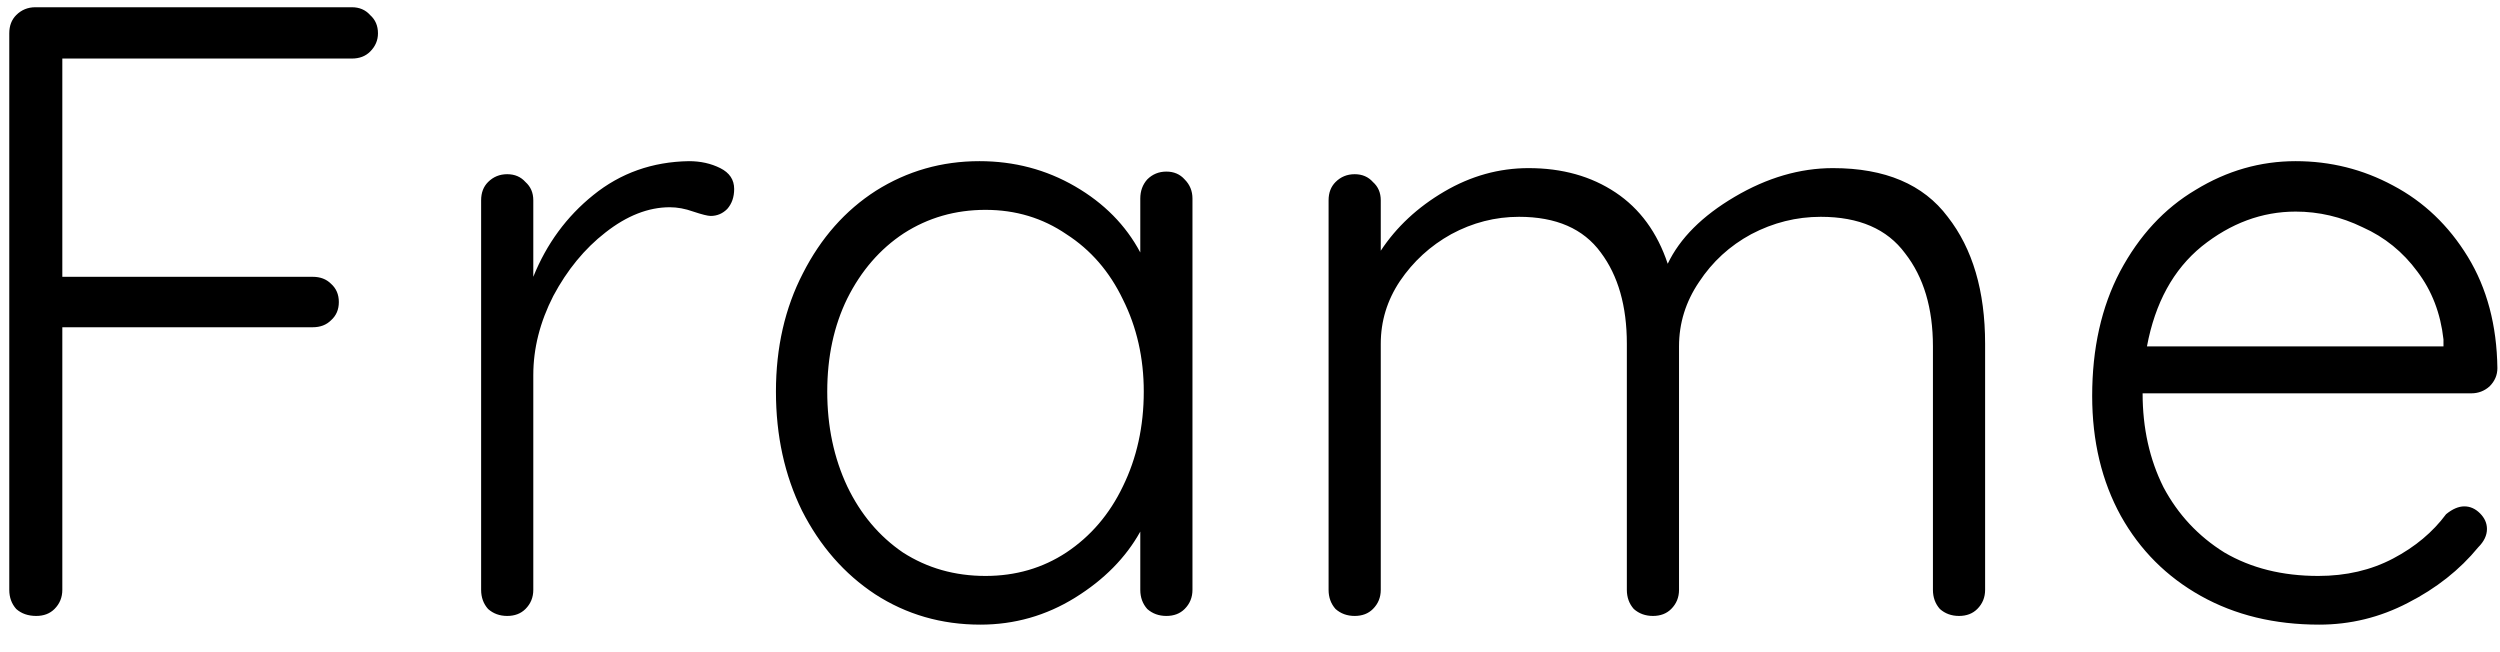 <svg width="69" height="18" viewBox="0 0 69 18" fill="none" xmlns="http://www.w3.org/2000/svg">
<path d="M9.712 0.2C9.92 0.2 10.088 0.272 10.216 0.416C10.36 0.544 10.432 0.712 10.432 0.92C10.432 1.112 10.36 1.28 10.216 1.424C10.088 1.552 9.92 1.616 9.712 1.616H1.72V7.64H8.632C8.84 7.64 9.008 7.704 9.136 7.832C9.28 7.96 9.352 8.128 9.352 8.336C9.352 8.544 9.28 8.712 9.136 8.84C9.008 8.968 8.84 9.032 8.632 9.032H1.72V16.28C1.72 16.488 1.648 16.664 1.504 16.808C1.376 16.936 1.208 17 1 17C0.776 17 0.592 16.936 0.448 16.808C0.32 16.664 0.256 16.488 0.256 16.28V0.92C0.256 0.712 0.32 0.544 0.448 0.416C0.592 0.272 0.768 0.2 0.976 0.2H9.712ZM19.015 4.448C19.335 4.448 19.623 4.512 19.879 4.64C20.135 4.768 20.263 4.96 20.263 5.216C20.263 5.44 20.199 5.624 20.071 5.768C19.943 5.896 19.791 5.96 19.615 5.96C19.535 5.96 19.375 5.92 19.135 5.84C18.911 5.76 18.695 5.72 18.487 5.72C17.895 5.72 17.303 5.952 16.711 6.416C16.135 6.864 15.655 7.448 15.271 8.168C14.903 8.888 14.719 9.616 14.719 10.352V16.28C14.719 16.488 14.647 16.664 14.503 16.808C14.375 16.936 14.207 17 13.999 17C13.791 17 13.615 16.936 13.471 16.808C13.343 16.664 13.279 16.488 13.279 16.28V5.528C13.279 5.32 13.343 5.152 13.471 5.024C13.615 4.88 13.791 4.808 13.999 4.808C14.207 4.808 14.375 4.88 14.503 5.024C14.647 5.152 14.719 5.32 14.719 5.528V7.64C15.087 6.728 15.639 5.976 16.375 5.384C17.127 4.776 18.007 4.464 19.015 4.448ZM32.192 4.736C32.4 4.736 32.568 4.808 32.696 4.952C32.84 5.096 32.912 5.272 32.912 5.48V16.28C32.912 16.488 32.84 16.664 32.696 16.808C32.568 16.936 32.4 17 32.192 17C31.984 17 31.808 16.936 31.664 16.808C31.536 16.664 31.472 16.488 31.472 16.28V14.672C31.072 15.392 30.472 16 29.672 16.496C28.872 16.992 28 17.24 27.056 17.24C25.984 17.24 25.016 16.96 24.152 16.4C23.304 15.84 22.632 15.072 22.136 14.096C21.656 13.12 21.416 12.024 21.416 10.808C21.416 9.592 21.664 8.504 22.16 7.544C22.656 6.568 23.328 5.808 24.176 5.264C25.04 4.72 25.992 4.448 27.032 4.448C27.992 4.448 28.872 4.68 29.672 5.144C30.472 5.608 31.072 6.216 31.472 6.968V5.48C31.472 5.272 31.536 5.096 31.664 4.952C31.808 4.808 31.984 4.736 32.192 4.736ZM27.2 15.896C28.032 15.896 28.776 15.68 29.432 15.248C30.104 14.8 30.624 14.192 30.992 13.424C31.376 12.64 31.568 11.768 31.568 10.808C31.568 9.88 31.376 9.032 30.992 8.264C30.624 7.496 30.104 6.896 29.432 6.464C28.776 6.016 28.032 5.792 27.2 5.792C26.368 5.792 25.616 6.008 24.944 6.44C24.288 6.872 23.768 7.472 23.384 8.24C23.016 8.992 22.832 9.848 22.832 10.808C22.832 11.768 23.016 12.64 23.384 13.424C23.752 14.192 24.264 14.8 24.92 15.248C25.592 15.68 26.352 15.896 27.2 15.896ZM50.589 4.64C52.029 4.64 53.085 5.088 53.757 5.984C54.445 6.864 54.789 8.032 54.789 9.488V16.28C54.789 16.488 54.717 16.664 54.573 16.808C54.445 16.936 54.277 17 54.069 17C53.861 17 53.685 16.936 53.541 16.808C53.413 16.664 53.349 16.488 53.349 16.28V9.56C53.349 8.504 53.093 7.648 52.581 6.992C52.085 6.32 51.309 5.984 50.253 5.984C49.581 5.984 48.941 6.144 48.333 6.464C47.741 6.784 47.261 7.224 46.893 7.784C46.525 8.328 46.341 8.92 46.341 9.56V16.28C46.341 16.488 46.269 16.664 46.125 16.808C45.997 16.936 45.829 17 45.621 17C45.413 17 45.237 16.936 45.093 16.808C44.965 16.664 44.901 16.488 44.901 16.28V9.488C44.901 8.448 44.661 7.608 44.181 6.968C43.701 6.312 42.949 5.984 41.925 5.984C41.269 5.984 40.645 6.144 40.053 6.464C39.477 6.784 39.005 7.216 38.637 7.76C38.285 8.288 38.109 8.864 38.109 9.488V16.28C38.109 16.488 38.037 16.664 37.893 16.808C37.765 16.936 37.597 17 37.389 17C37.181 17 37.005 16.936 36.861 16.808C36.733 16.664 36.669 16.488 36.669 16.28V5.528C36.669 5.32 36.733 5.152 36.861 5.024C37.005 4.88 37.181 4.808 37.389 4.808C37.597 4.808 37.765 4.88 37.893 5.024C38.037 5.152 38.109 5.32 38.109 5.528V6.92C38.541 6.264 39.125 5.72 39.861 5.288C40.597 4.856 41.373 4.64 42.189 4.64C43.117 4.64 43.917 4.864 44.589 5.312C45.261 5.76 45.741 6.416 46.029 7.28C46.365 6.576 46.981 5.96 47.877 5.432C48.773 4.904 49.677 4.64 50.589 4.64ZM68.928 10.16C68.928 10.352 68.856 10.52 68.712 10.664C68.568 10.792 68.4 10.856 68.208 10.856H59.136C59.136 11.816 59.328 12.68 59.712 13.448C60.112 14.2 60.672 14.8 61.392 15.248C62.128 15.68 62.992 15.896 63.984 15.896C64.752 15.896 65.44 15.736 66.048 15.416C66.656 15.096 67.144 14.688 67.512 14.192C67.688 14.048 67.856 13.976 68.016 13.976C68.176 13.976 68.32 14.04 68.448 14.168C68.576 14.296 68.64 14.44 68.64 14.6C68.64 14.776 68.56 14.944 68.4 15.104C67.888 15.728 67.24 16.24 66.456 16.64C65.688 17.04 64.872 17.24 64.008 17.24C62.776 17.24 61.688 16.976 60.744 16.448C59.8 15.92 59.064 15.184 58.536 14.24C58.008 13.28 57.744 12.176 57.744 10.928C57.744 9.616 58 8.472 58.512 7.496C59.04 6.504 59.736 5.752 60.6 5.24C61.464 4.712 62.384 4.448 63.36 4.448C64.32 4.448 65.216 4.672 66.048 5.12C66.896 5.568 67.584 6.224 68.112 7.088C68.64 7.952 68.912 8.976 68.928 10.16ZM63.36 5.84C62.432 5.84 61.568 6.16 60.768 6.8C59.984 7.44 59.48 8.36 59.256 9.56H67.44V9.368C67.36 8.648 67.12 8.024 66.72 7.496C66.32 6.952 65.816 6.544 65.208 6.272C64.616 5.984 64 5.84 63.36 5.84Z" fill="black"/>
</svg>
